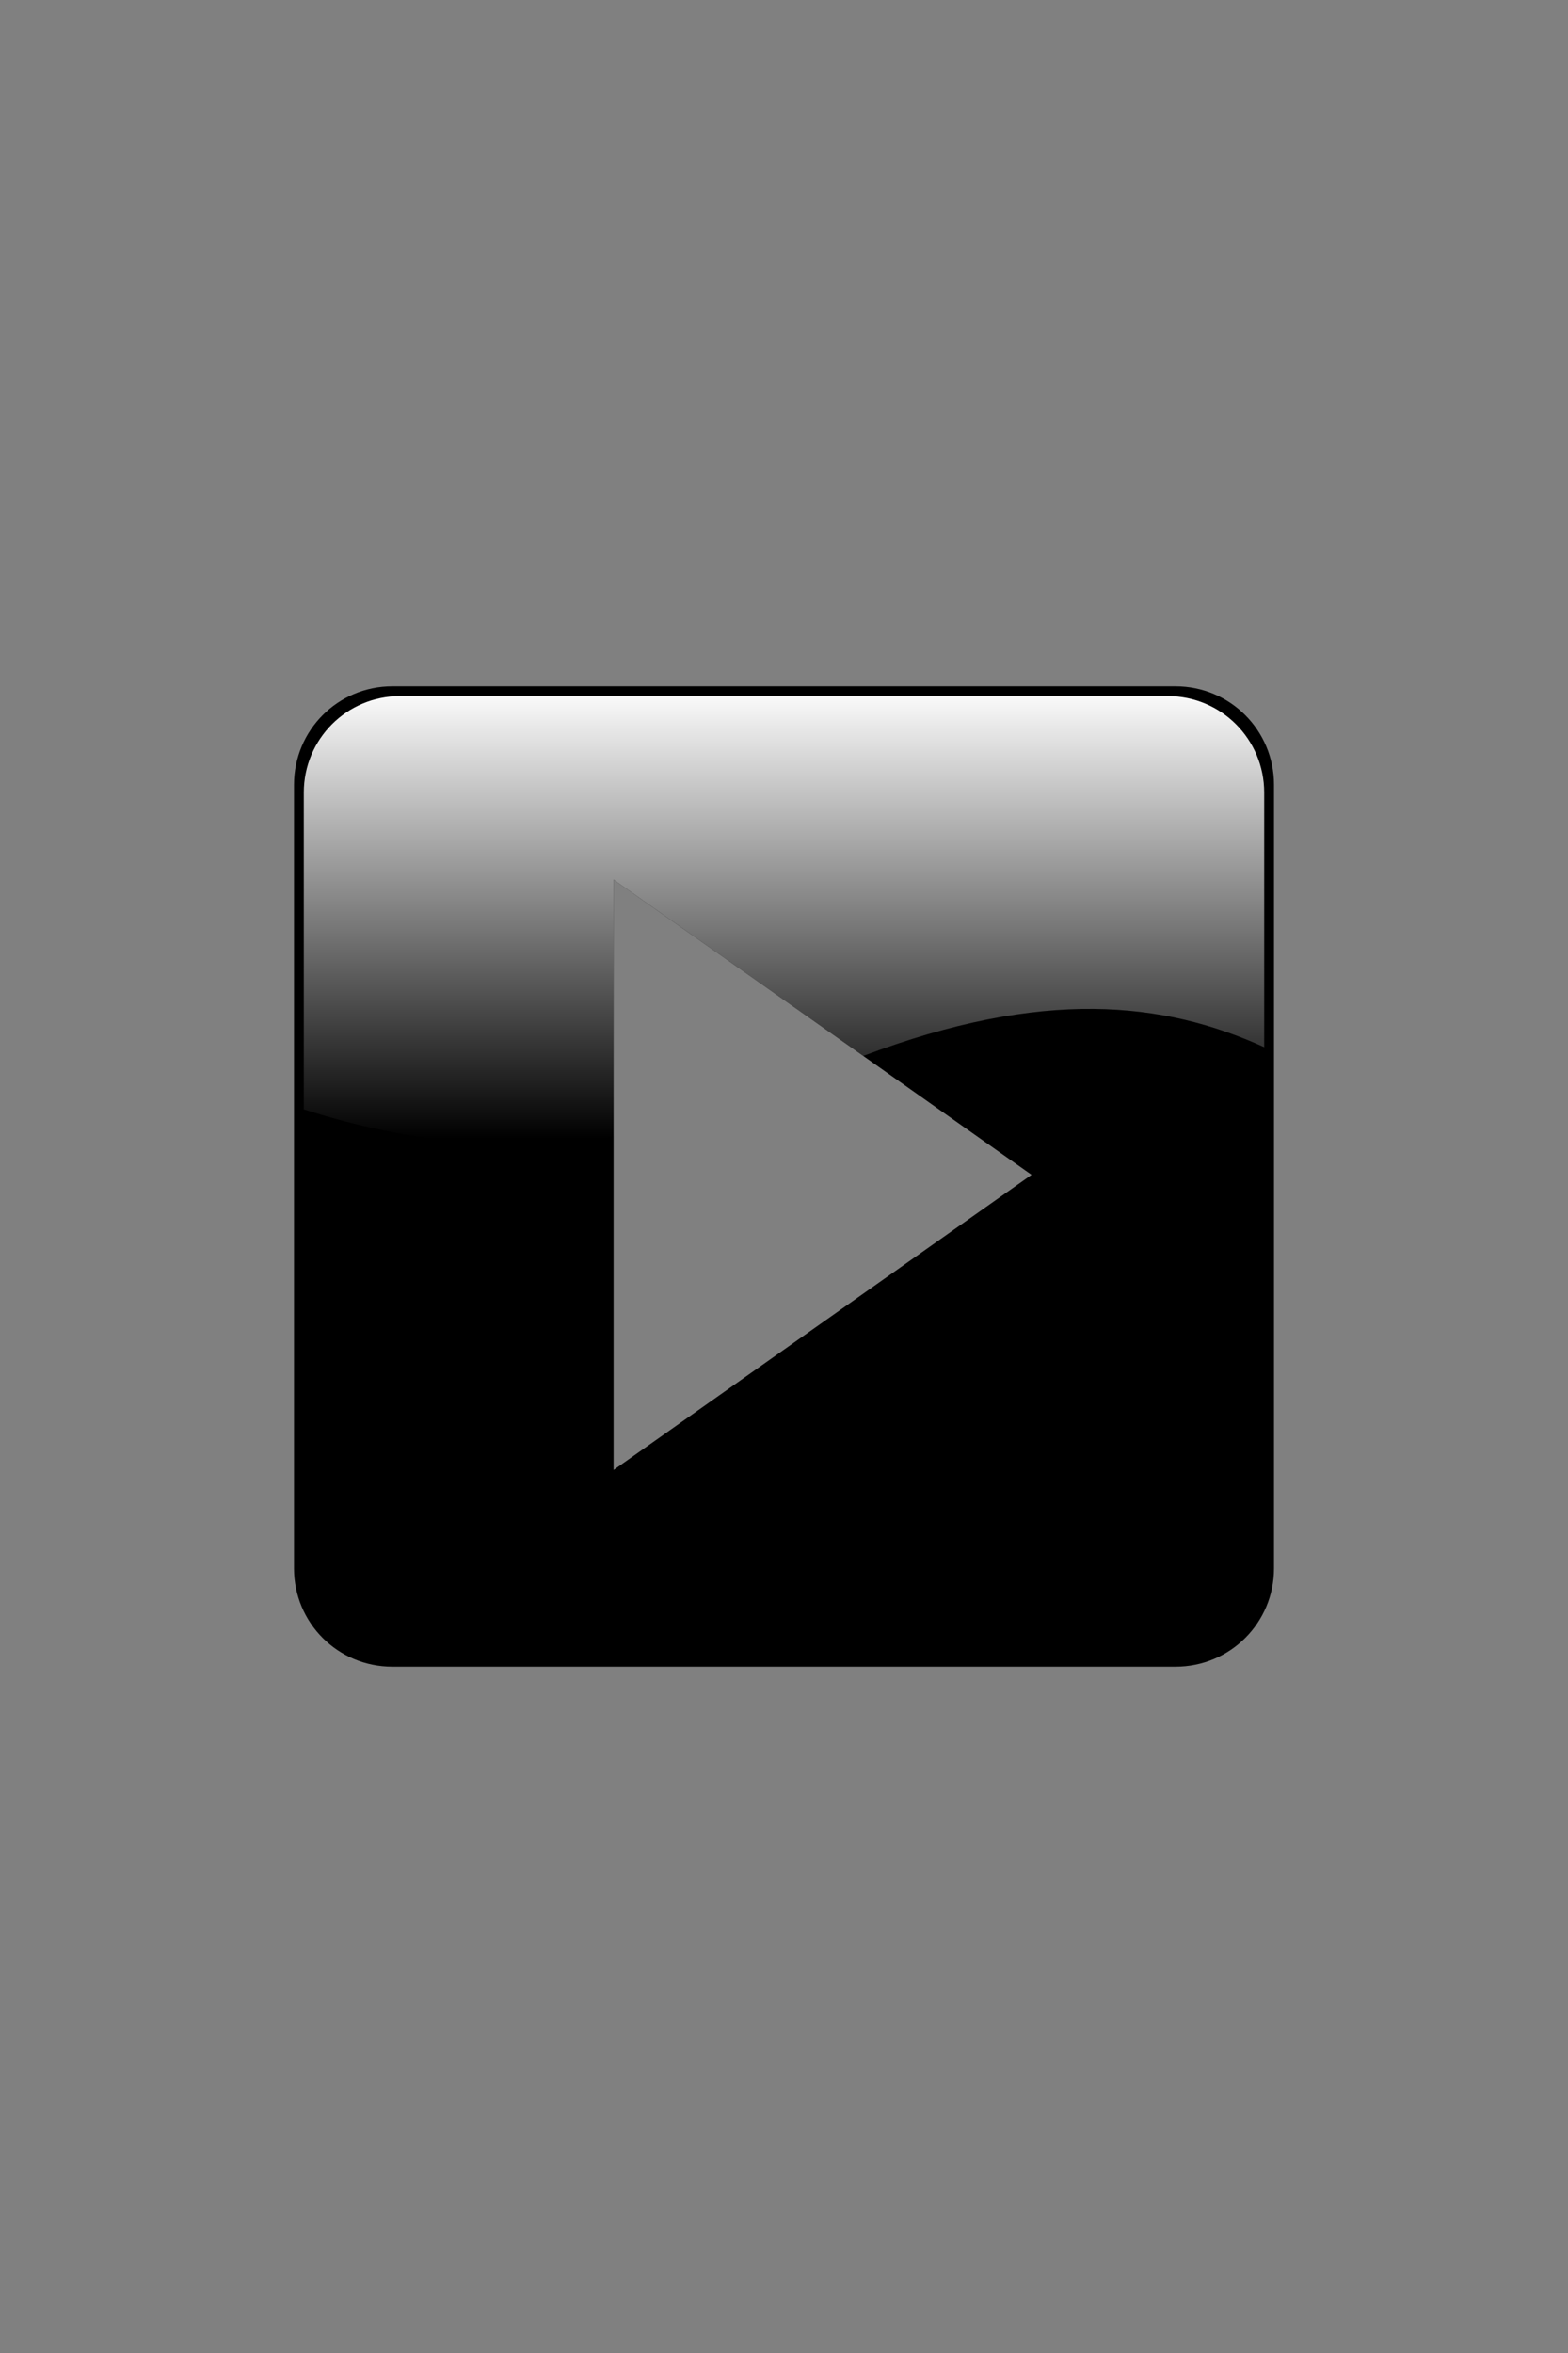 <?xml version="1.0" encoding="UTF-8" standalone="no"?>
<!-- Created with Inkscape (http://www.inkscape.org/) -->
<svg
   xmlns:dc="http://purl.org/dc/elements/1.1/"
   xmlns:cc="http://creativecommons.org/ns#"
   xmlns:rdf="http://www.w3.org/1999/02/22-rdf-syntax-ns#"
   xmlns:svg="http://www.w3.org/2000/svg"
   xmlns="http://www.w3.org/2000/svg"
   xmlns:xlink="http://www.w3.org/1999/xlink"
   xmlns:sodipodi="http://sodipodi.sourceforge.net/DTD/sodipodi-0.dtd"
   xmlns:inkscape="http://www.inkscape.org/namespaces/inkscape"
   width="320"
   height="480"
   id="svg2"
   sodipodi:version="0.32"
   inkscape:version="0.46"
   version="1.0"
   sodipodi:docname="dessin.svg"
   inkscape:output_extension="org.inkscape.output.svg.inkscape">
  <rect width="100%" height="100%" fill="#808080" stroke="none"/>
  <defs
     id="defs4">
    <linearGradient
       inkscape:collect="always"
       id="linearGradient3164">
      <stop
         style="stop-color:#ffffff;stop-opacity:1;"
         offset="0"
         id="stop3166" />
      <stop
         style="stop-color:#ffffff;stop-opacity:0;"
         offset="1"
         id="stop3168" />
    </linearGradient>
    <inkscape:perspective
       sodipodi:type="inkscape:persp3d"
       inkscape:vp_x="0 : 526.18109 : 1"
       inkscape:vp_y="0 : 1000 : 0"
       inkscape:vp_z="744.09448 : 526.18109 : 1"
       inkscape:persp3d-origin="372.04724 : 350.78739 : 1"
       id="perspective10" />
    <linearGradient
       inkscape:collect="always"
       xlink:href="#linearGradient3164"
       id="linearGradient3170"
       x1="165"
       y1="140"
       x2="165"
       y2="232.33"
       gradientUnits="userSpaceOnUse" />
    <linearGradient
       inkscape:collect="always"
       xlink:href="#linearGradient3164"
       id="linearGradient3175"
       gradientUnits="userSpaceOnUse"
       x1="165"
       y1="140"
       x2="165"
       y2="232.33"
       gradientTransform="translate(1.5e-6,0)" />
    <linearGradient
       inkscape:collect="always"
       xlink:href="#linearGradient3164"
       id="linearGradient3187"
       gradientUnits="userSpaceOnUse"
       gradientTransform="translate(1.5e-6,0)"
       x1="165"
       y1="140"
       x2="165"
       y2="232.33" />
    <linearGradient
       inkscape:collect="always"
       xlink:href="#linearGradient3164"
       id="linearGradient3214"
       gradientUnits="userSpaceOnUse"
       x1="165"
       y1="140"
       x2="165"
       y2="232.33" />
  </defs>
  <sodipodi:namedview
     id="base"
     pagecolor="#ffffff"
     bordercolor="#666666"
     borderopacity="1.0"
     inkscape:pageopacity="0.0"
     inkscape:pageshadow="2"
     inkscape:zoom="0.98994949"
     inkscape:cx="84.581143"
     inkscape:cy="280.16915"
     inkscape:document-units="px"
     inkscape:current-layer="layer3"
     showgrid="true"
     gridtolerance="5"
     inkscape:window-width="1440"
     inkscape:window-height="785"
     inkscape:window-x="0"
     inkscape:window-y="22">
    <inkscape:grid
       type="xygrid"
       id="grid2383"
       visible="true"
       enabled="true" />
  </sodipodi:namedview>
  <g
     inkscape:label="Play"
     inkscape:groupmode="layer"
     id="layer1"
     style="display:inline">
    <path
       style="opacity:1;fill:#000000;fill-opacity:1;stroke:none;stroke-width:0.7;stroke-linecap:round;stroke-linejoin:round;stroke-miterlimit:4;stroke-dasharray:none;stroke-dashoffset:0;stroke-opacity:1"
       d="M 80.069,140 C 68.943,140 60,148.974 60,160.1 L 60,319.931 C 60,331.057 68.943,340 80.069,340 L 239.9,340 C 251.026,340 260,331.057 260,319.931 L 260,160.1 C 260,148.974 251.026,140 239.9,140 L 80.069,140 z M 125.224,179.448 L 210.517,239.655 L 125.224,299.862 L 125.224,179.448 z"
       id="rect2385"
       inkscape:export-filename="/Users/stephane/Desktop/playButton.png"
       inkscape:export-xdpi="90"
       inkscape:export-ydpi="90" />
  </g>
  <g
     inkscape:groupmode="layer"
     id="layer3"
     inkscape:label="Glossy"
     style="display:inline">
    <path
       style="opacity:1;fill:url(#linearGradient3214);fill-opacity:1;stroke:none;stroke-width:0.7;stroke-linecap:round;stroke-linejoin:round;stroke-miterlimit:4;stroke-dasharray:none;stroke-dashoffset:0;stroke-opacity:1;display:inline"
       d="M 81.656 142 C 70.753 142 62 150.784 62 161.688 L 62 226.312 C 80.1 232.108 101.014 235.524 125.219 231.844 L 125.219 179.438 L 176.188 215.406 C 212.934 201.528 237.477 204.308 258 213.625 L 258 161.688 C 258 150.784 249.216 142 238.312 142 L 81.656 142 z "
       id="path3155"
       inkscape:export-filename="/Users/stephane/Desktop/playButton.png"
       inkscape:export-xdpi="90"
       inkscape:export-ydpi="90" />
  </g>
  <g
     inkscape:groupmode="layer"
     id="layer2"
     inkscape:label="pause"
     style="display:none"
     sodipodi:insensitive="true">
    <path
       style="opacity:1;fill:#000000;fill-opacity:1;stroke:none;stroke-width:0.7;stroke-linecap:round;stroke-linejoin:round;stroke-miterlimit:4;stroke-dasharray:none;stroke-dashoffset:0;stroke-opacity:1"
       d="M 80.069,140 C 68.943,140 60,148.974 60,160.1 L 60,319.9 C 60,331.026 68.943,340 80.069,340 L 239.9,340 C 251.026,340 260,331.026 260,319.9 L 260,160.1 C 260,148.974 251.026,140 239.9,140 L 80.069,140 z M 110.423,180.138 L 138.614,180.138 C 141.724,180.138 144.227,182.137 144.227,184.622 L 144.227,295.378 C 144.227,297.863 141.724,299.862 138.614,299.862 L 110.423,299.862 C 107.313,299.862 104.81,297.863 104.81,295.378 L 104.81,184.622 C 104.81,182.137 107.313,180.138 110.423,180.138 z M 181.355,180.483 L 209.577,180.483 C 212.687,180.483 215.19,182.482 215.19,184.967 L 215.19,295.723 C 215.19,298.208 212.687,300.207 209.577,300.207 L 181.355,300.207 C 178.244,300.207 175.742,298.208 175.742,295.723 L 175.742,184.967 C 175.742,182.482 178.244,180.483 181.355,180.483 z"
       id="rect3157"
       inkscape:export-filename="/Users/stephane/Desktop/pauseButton.png"
       inkscape:export-xdpi="90"
       inkscape:export-ydpi="90" />
  </g>
  <g
     inkscape:groupmode="layer"
     id="layer4"
     inkscape:label="Glassy"
     style="display:none"
     sodipodi:insensitive="true">
    <path
       style="opacity:1;fill:url(#linearGradient3187);fill-opacity:1;stroke:none;stroke-width:0.7;stroke-linecap:round;stroke-linejoin:round;stroke-miterlimit:4;stroke-dasharray:none;stroke-dashoffset:0;stroke-opacity:1;display:inline"
       d="M 81.656,142 C 70.753,142 62,150.784 62,161.688 L 62,226.312 C 74.806,230.413 89.02,233.326 104.812,233.375 L 104.812,184.625 C 104.812,182.14 107.327,180.125 110.438,180.125 L 138.625,180.125 C 141.735,180.125 144.219,182.14 144.219,184.625 L 144.219,227.594 C 150.915,225.636 157.839,223.148 165,220 C 168.696,218.375 172.278,216.914 175.75,215.594 L 175.75,184.969 C 175.75,182.483 178.233,180.469 181.344,180.469 L 209.562,180.469 C 212.673,180.469 215.188,182.483 215.188,184.969 L 215.188,206.094 C 232.049,204.838 245.746,208.062 258,213.625 L 258,161.688 C 258,150.784 249.216,142 238.312,142 L 81.656,142 z"
       id="path3173"
       inkscape:export-filename="/Users/stephane/Desktop/pauseButton.png"
       inkscape:export-xdpi="90"
       inkscape:export-ydpi="90" />
  </g>
</svg>
